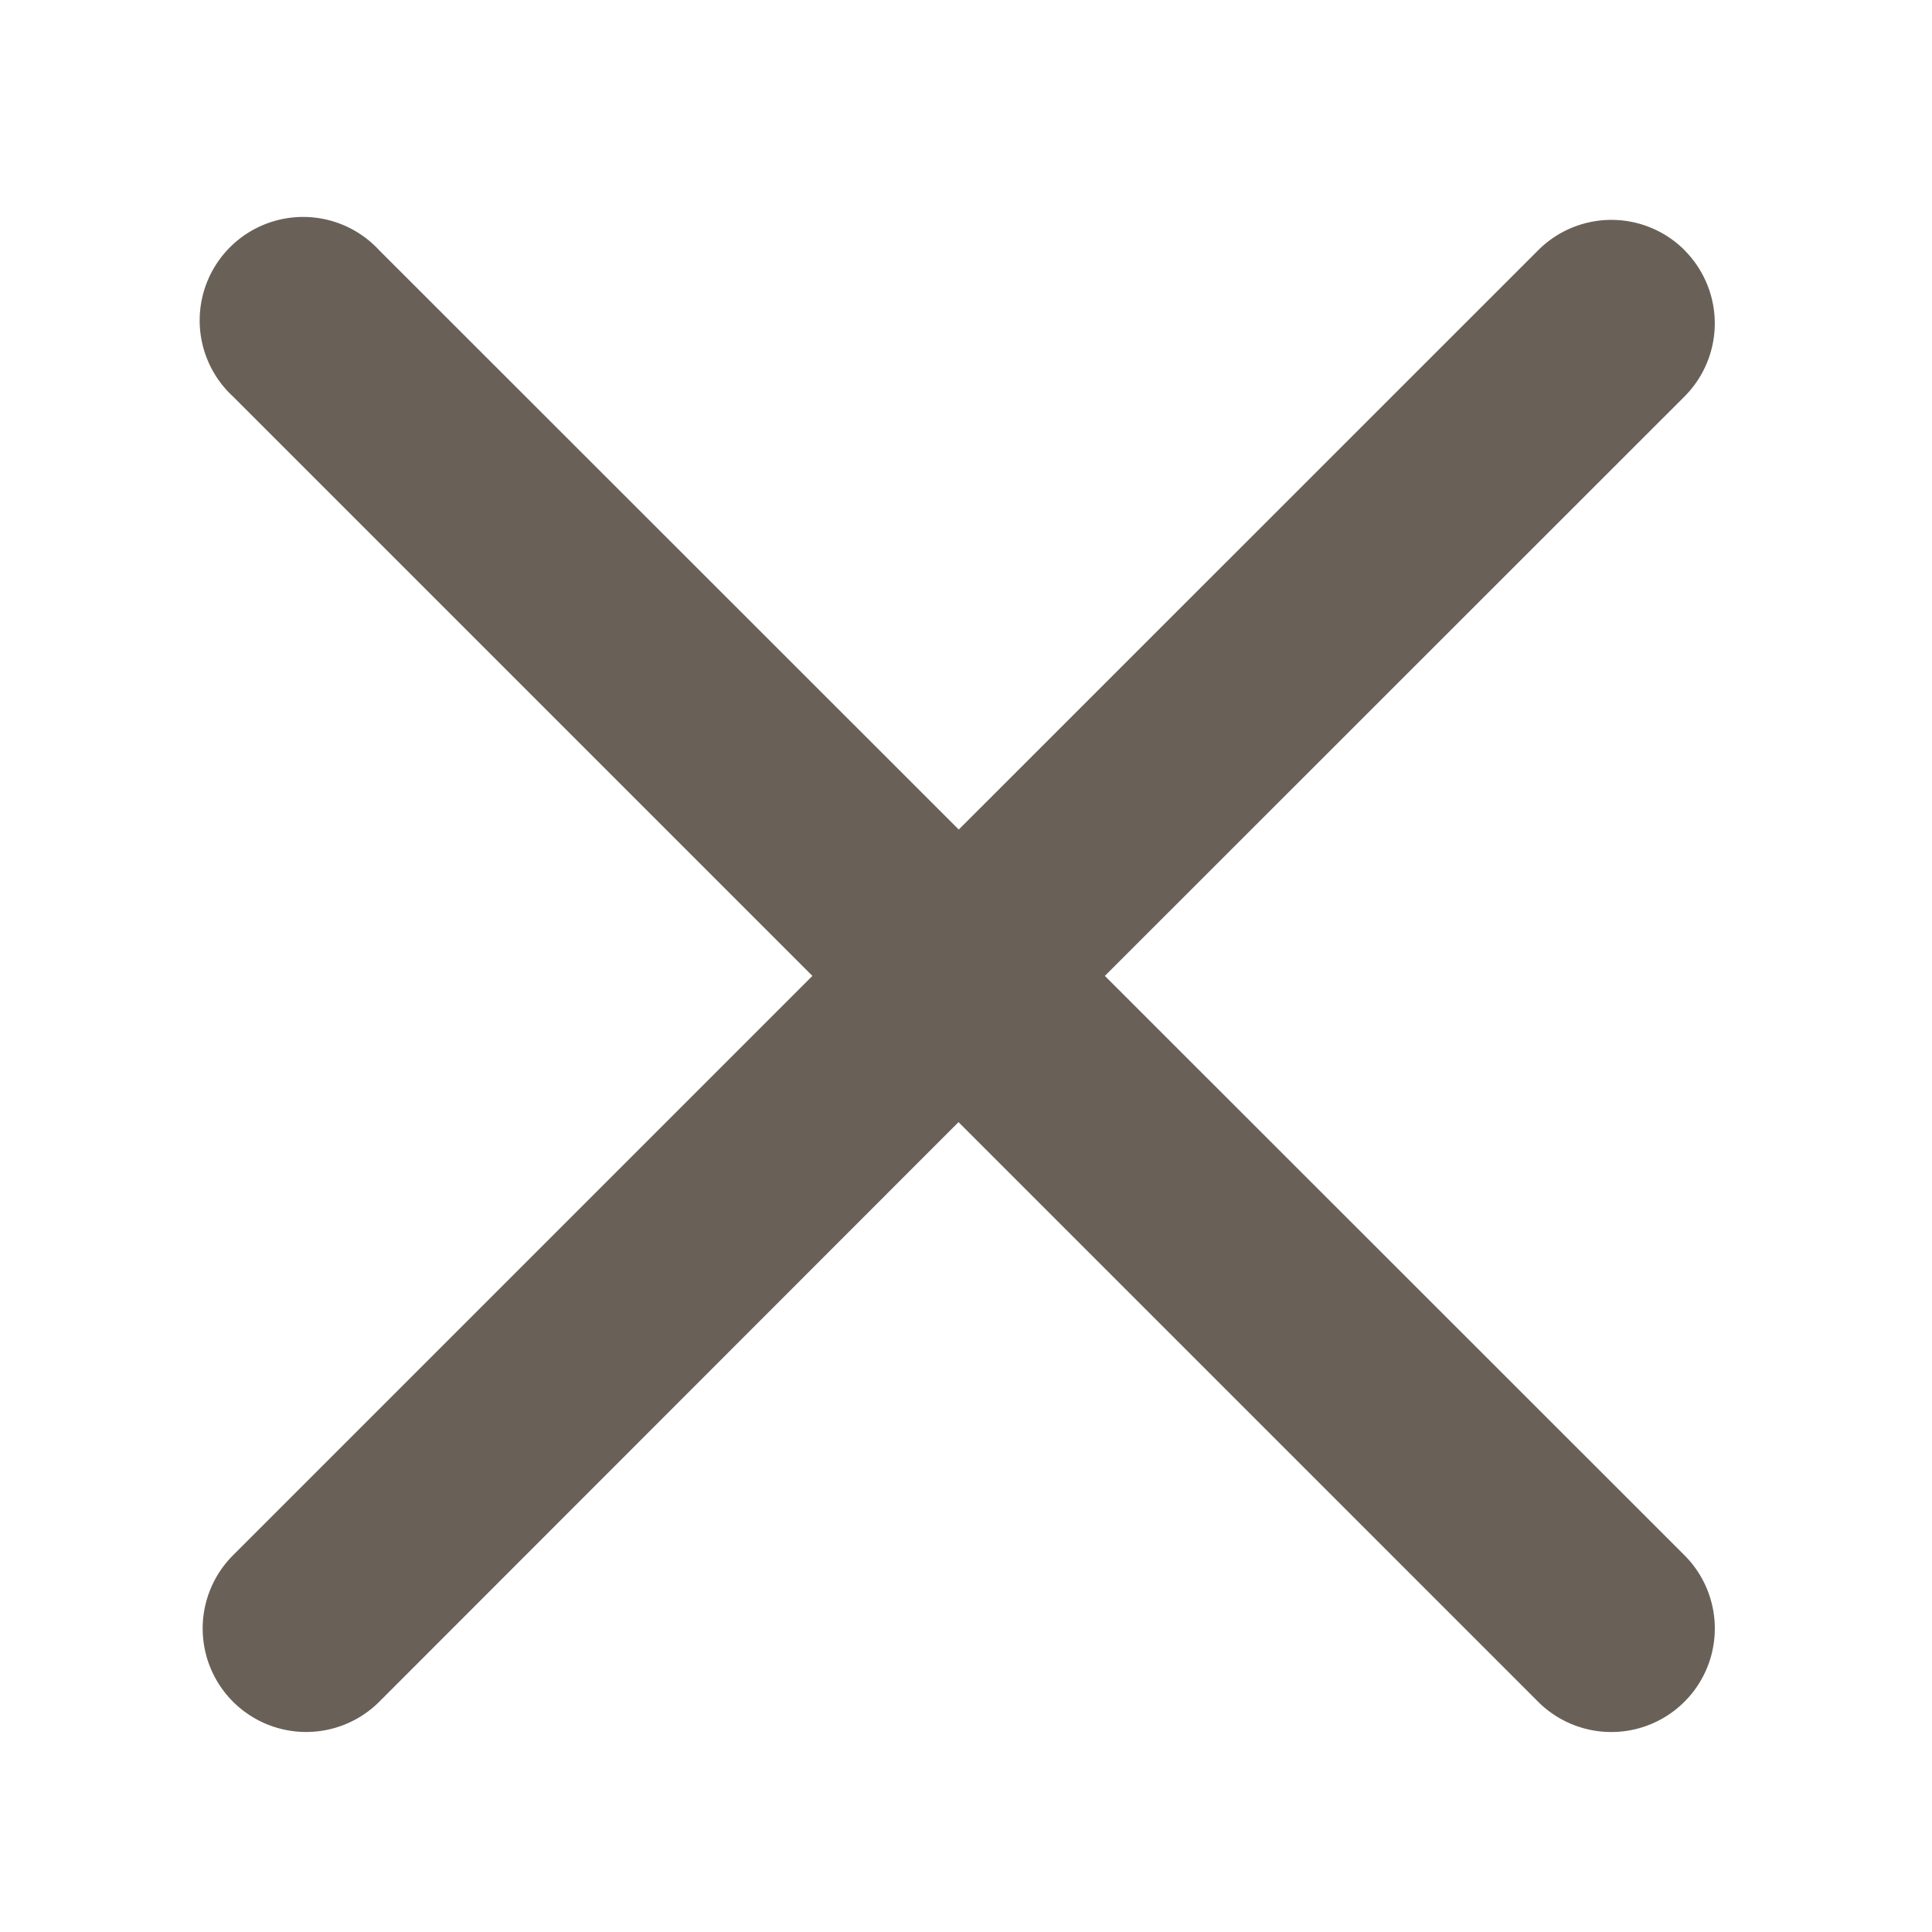 <svg width="16" height="16" viewBox="0 0 16 16" xmlns="http://www.w3.org/2000/svg">
  <path d="M13.95 2.072a.857.857 0 0 1 0 1.212l-4.8 4.798 4.8 4.798a.857.857 0 1 1-1.212 1.213l-4.8-4.8-4.797 4.8A.857.857 0 0 1 1.93 12.88l4.798-4.798-4.798-4.798A.857.857 0 1 1 3.14 2.072L7.94 6.87l4.799-4.798a.857.857 0 0 1 1.212 0z" fill="#696158" fill-rule="evenodd"/>
</svg>

